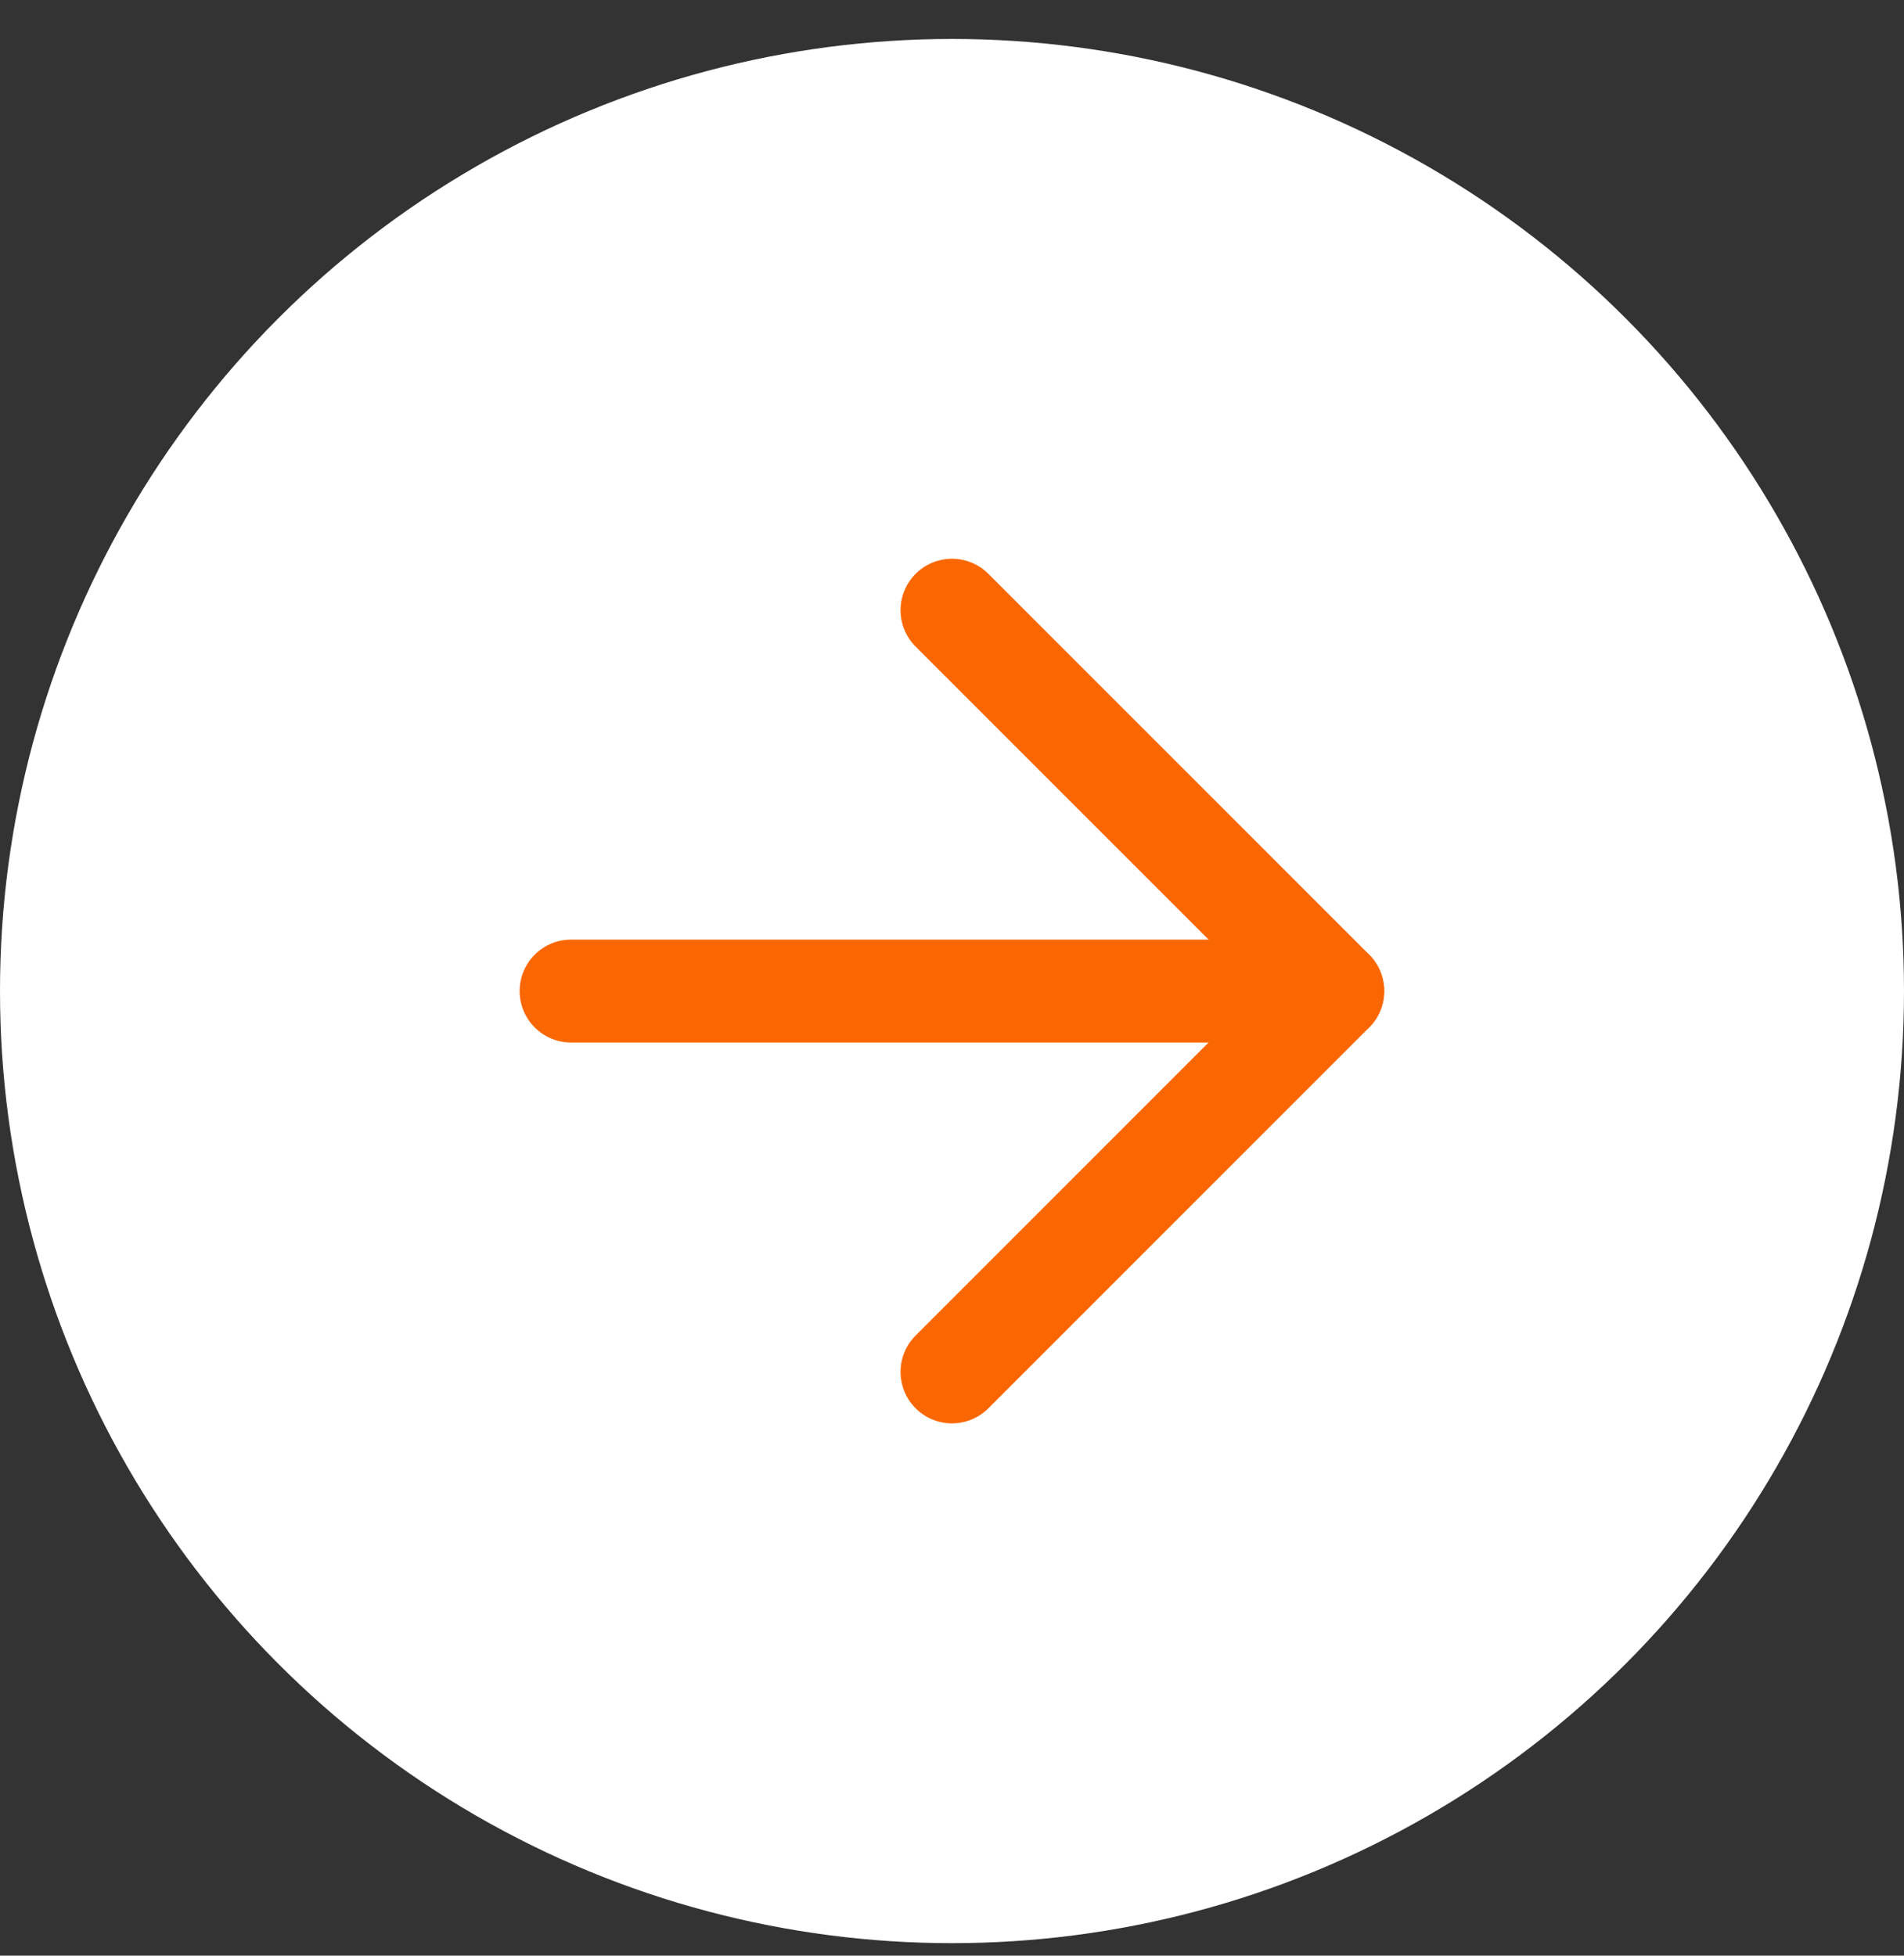 <svg width="37" height="38" viewBox="0 0 37 38" fill="none" xmlns="http://www.w3.org/2000/svg">
<rect x="0" y="0" width="37" height="38" fill="#333333" stroke="none"/>
<circle cx="18.5" cy="19.257" r="18.5" fill="white"/>
<path d="M18.5 26.657L25.9 19.257L18.5 11.857" stroke="#FA6702" stroke-width="2" stroke-linecap="round" stroke-linejoin="round"/>
<path d="M11.098 19.257H25.898" stroke="#FA6702" stroke-width="2" stroke-linecap="round" stroke-linejoin="round"/>
</svg>
